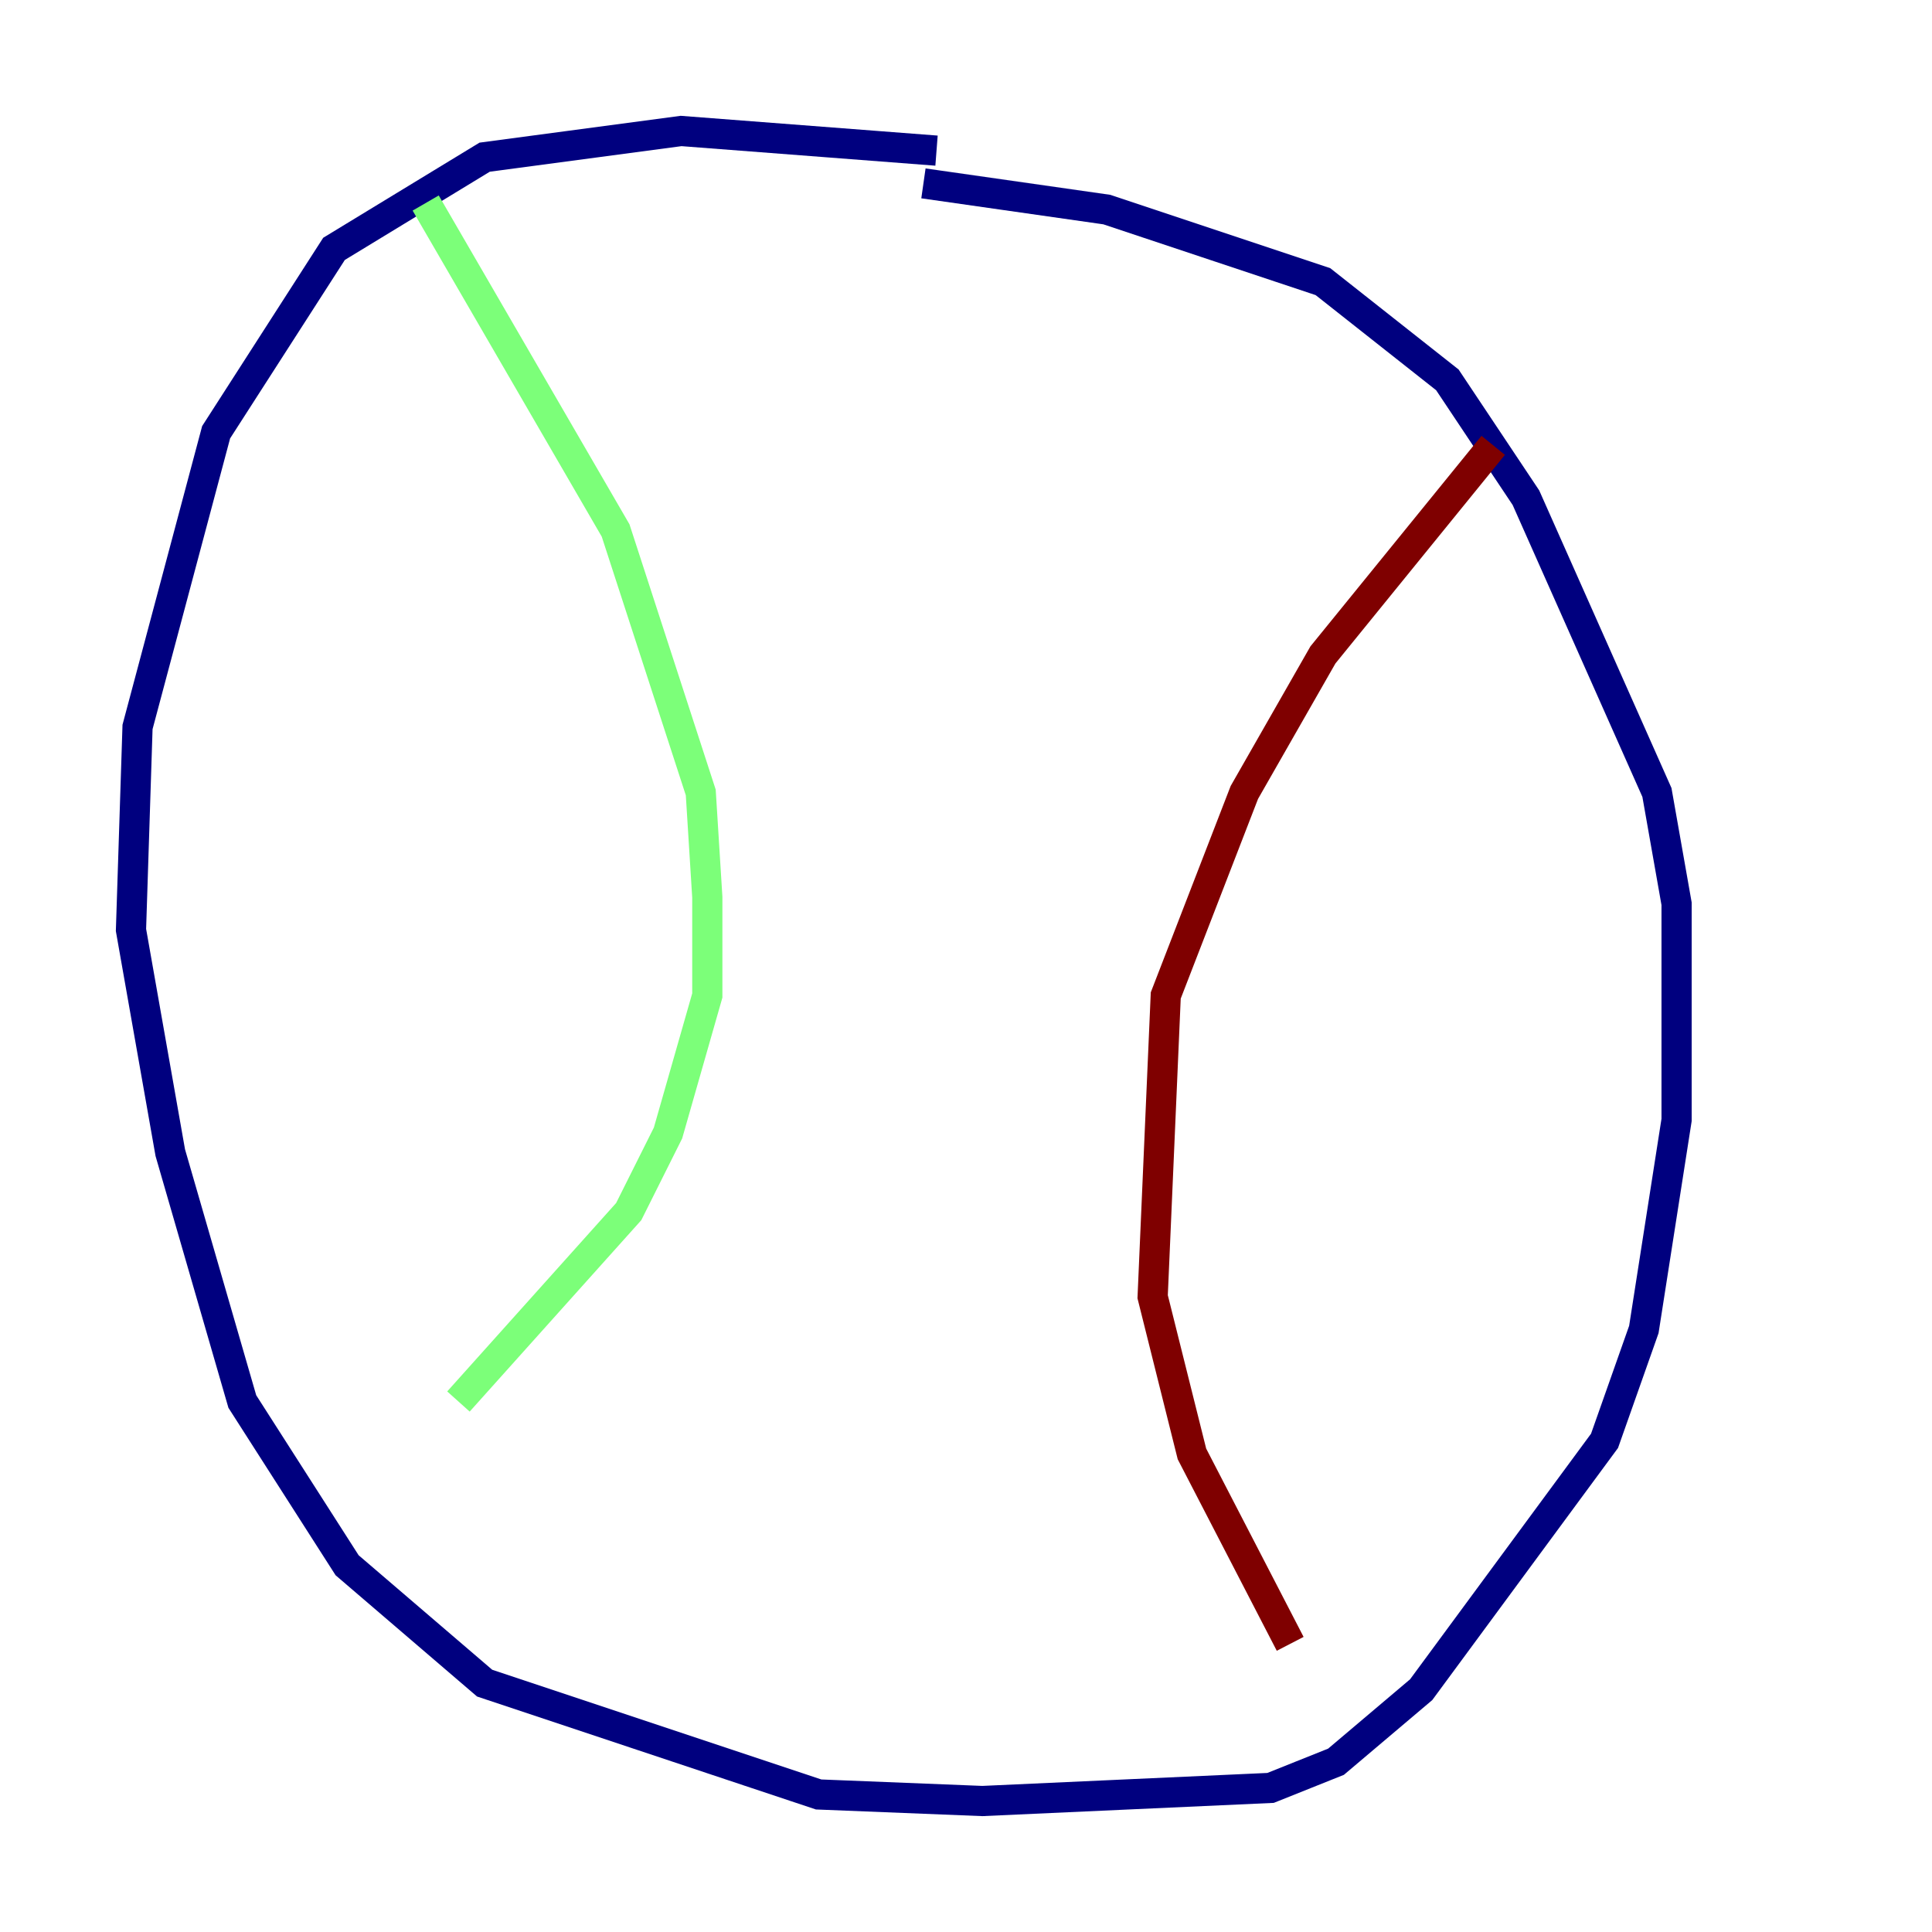 <?xml version="1.0" encoding="utf-8" ?>
<svg baseProfile="tiny" height="128" version="1.2" viewBox="0,0,128,128" width="128" xmlns="http://www.w3.org/2000/svg" xmlns:ev="http://www.w3.org/2001/xml-events" xmlns:xlink="http://www.w3.org/1999/xlink"><defs /><polyline fill="none" points="62.047,9.98 45.125,8.678 32.108,10.414 22.129,16.488 14.319,28.637 9.112,48.163 8.678,61.614 11.281,76.366 16.054,92.854 22.997,103.702 32.108,111.512 54.237,118.888 65.085,119.322 84.176,118.454 88.515,116.719 94.156,111.946 106.305,95.458 108.909,88.081 111.078,74.197 111.078,59.878 109.776,52.502 101.098,32.976 95.891,25.166 87.647,18.658 73.329,13.885 61.18,12.149" stroke="#00007f" stroke-width="2" /><polyline fill="none" points="28.203,13.451 40.786,35.146 46.427,52.502 46.861,59.444 46.861,65.953 44.258,75.064 41.654,80.271 30.373,92.854" stroke="#7cff79" stroke-width="2" /><polyline fill="none" points="98.929,29.505 87.647,43.39 82.441,52.502 77.234,65.953 76.366,85.912 78.969,96.325 85.478,108.909" stroke="#7f0000" stroke-width="2" /></svg>